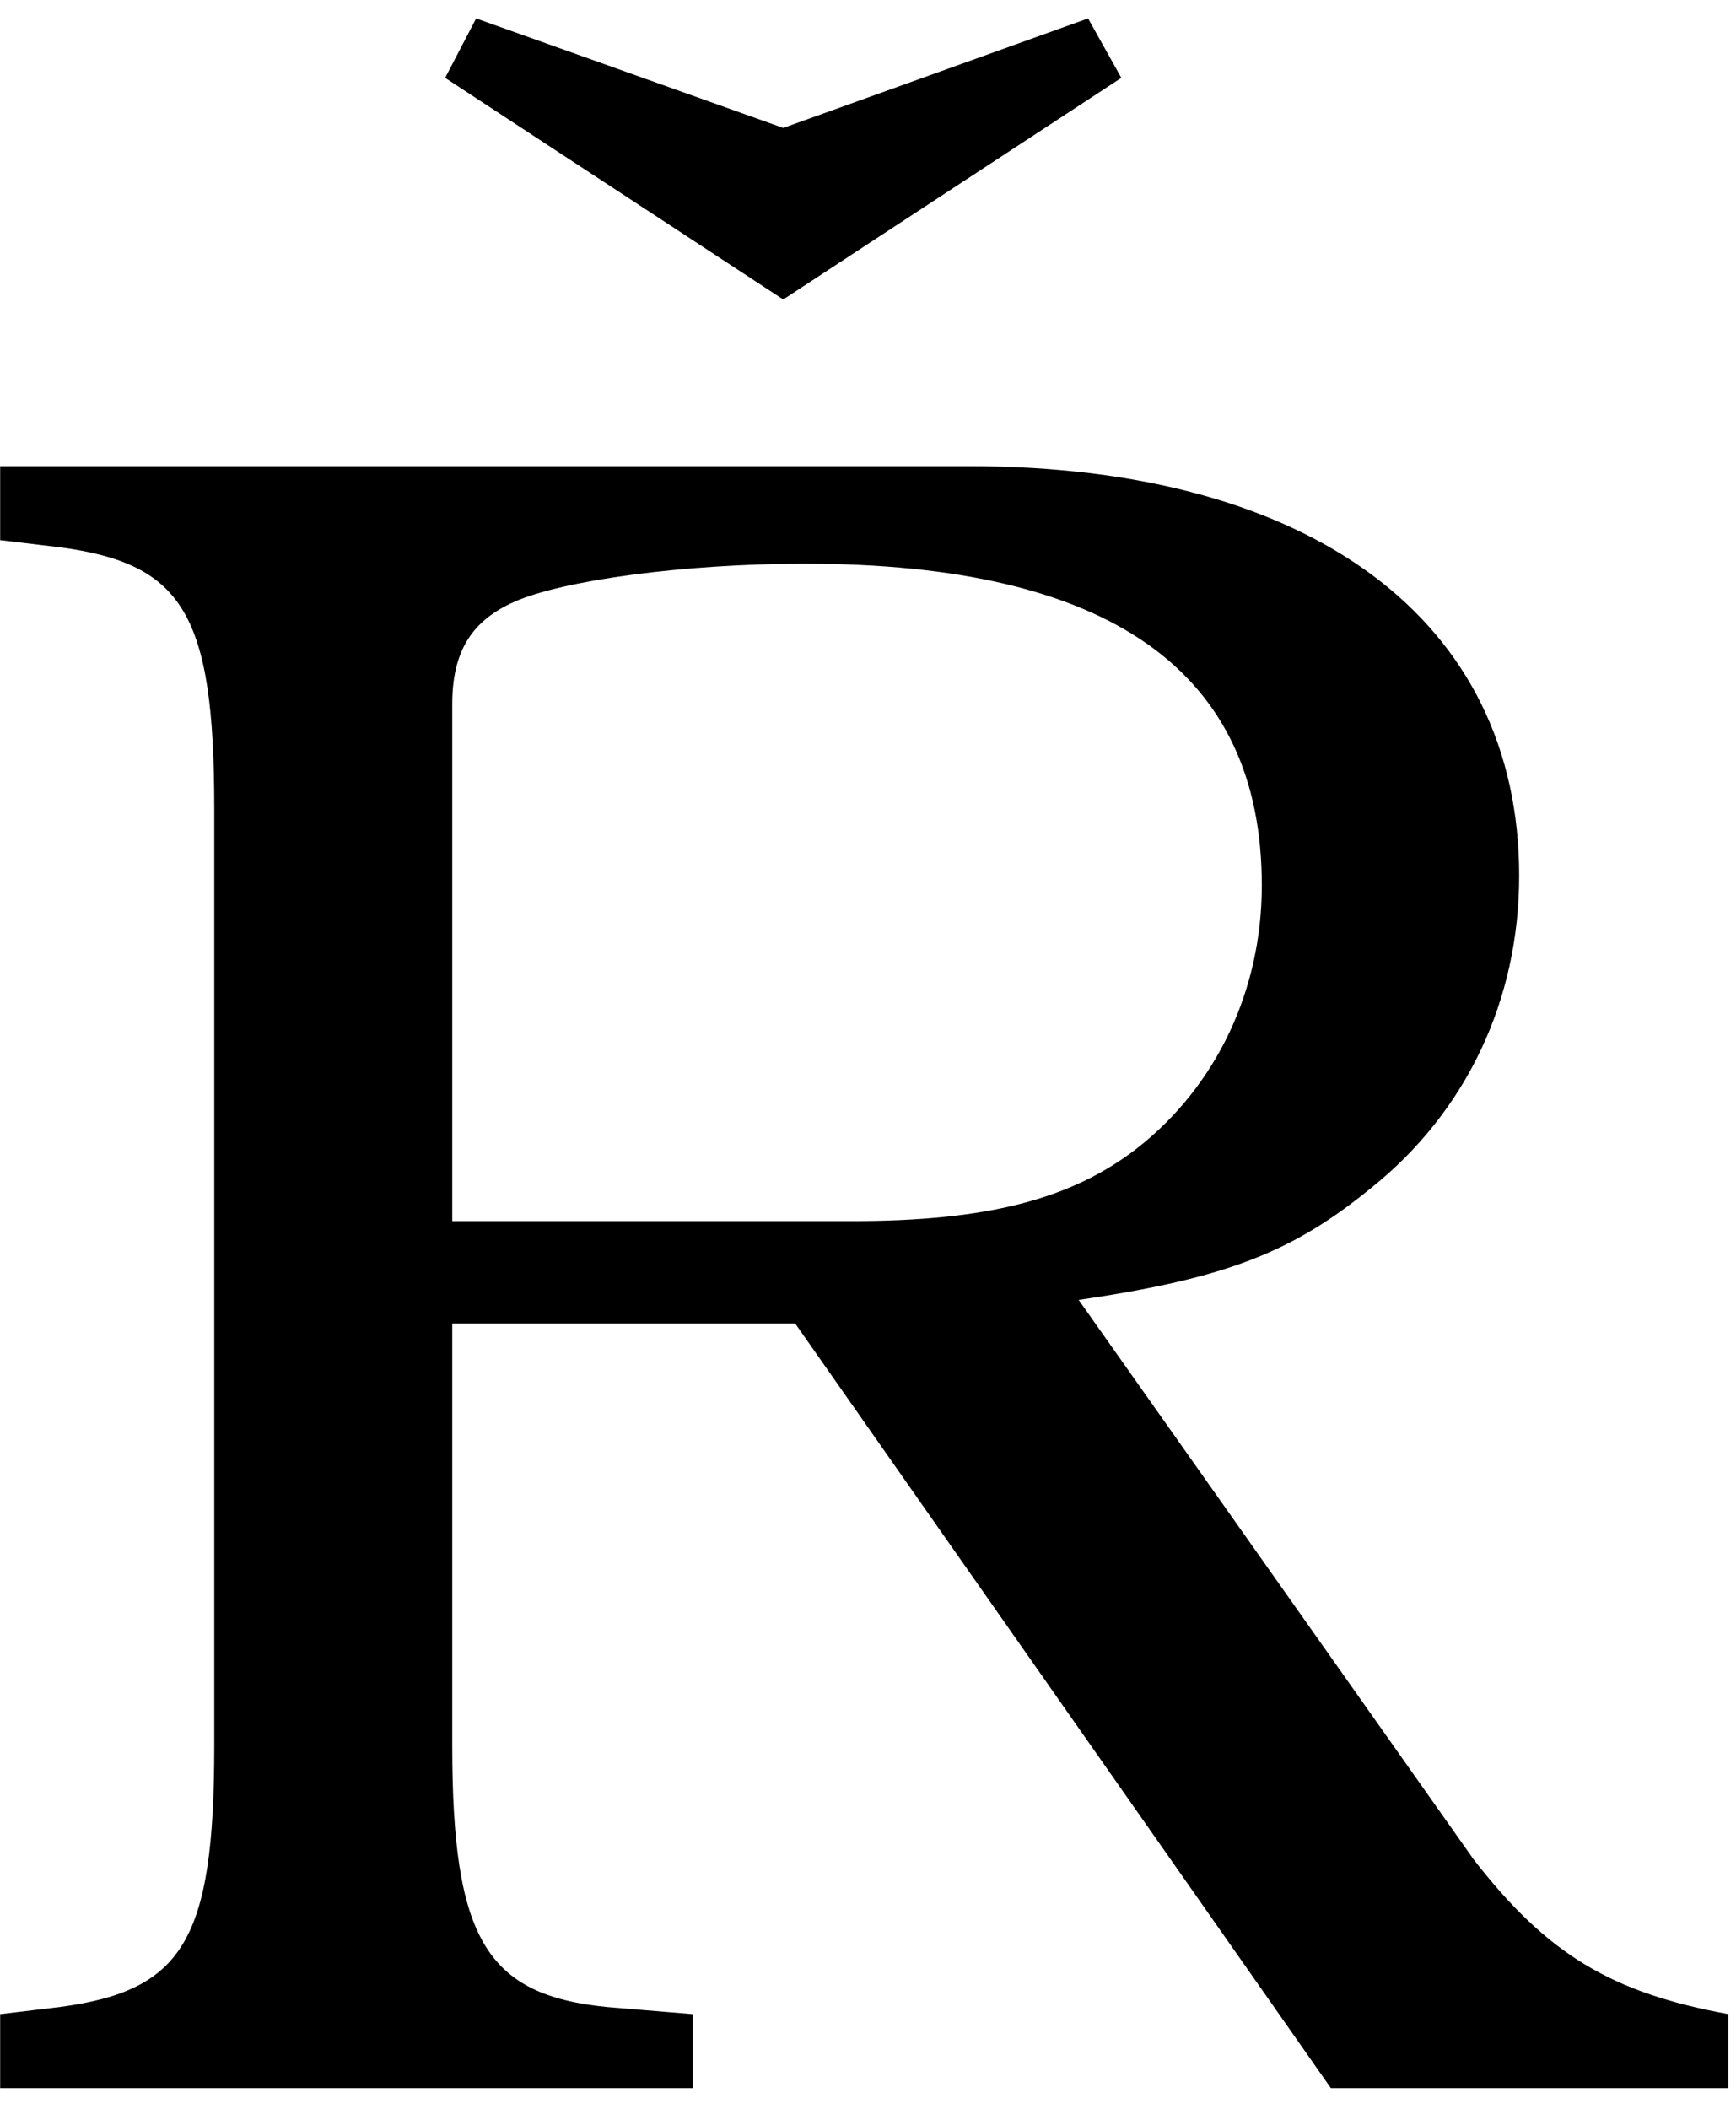 <?xml version="1.0" encoding="UTF-8" standalone="no"?>
<!-- Created with Inkscape (http://www.inkscape.org/) -->

<svg
   xmlns:dc="http://purl.org/dc/elements/1.1/"
   xmlns:cc="http://creativecommons.org/ns#"
   xmlns:rdf="http://www.w3.org/1999/02/22-rdf-syntax-ns#"
   xmlns:svg="http://www.w3.org/2000/svg"
   xmlns="http://www.w3.org/2000/svg"
   xmlns:inkscape="http://www.inkscape.org/namespaces/inkscape"
   version="1.1"
   width="105"
   height="127.5"
   id="svg2"
   xml:space="preserve"><defs
     id="defs6" /><g
     transform="matrix(1.25,0,0,-1.25,0,127.5)"
     id="g10"><g
       transform="scale(0.1,0.1)"
       id="g12"><path
         d="m 521.949,391.238 c 71.41,10.473 103.602,23.133 141.571,54.223 46.089,36.879 71.558,90.937 71.558,150.937 0,123.282 -100.308,198.133 -266.25,198.133 l -468.75,0 0,-35.793 28.75,-3.429 C 88.672,747.34 103.672,723.121 103.672,628.59 l 0,-452.66 C 103.672,81.398 88.672,57.18 28.828,49.211 l -28.75,-3.43 0,-35.793 335.152,0 0,35.793 -41.402,3.43 c -58.75,5.777 -75,33.277 -75,126.719 l 0,203.91 165.942,0 259.21,-369.852 192.348,0 0,35.793 c -56.406,10.309 -87.5,28.75 -123.277,74.84 L 521.949,391.238 z m -303.121,38.133 0,250 c 0,25.309 9.223,40.309 30,49.527 23.121,10.313 81.871,18.442 140.621,18.442 147.352,0 221.102,-51.879 221.102,-155.629 0,-50.621 -21.879,-96.723 -59.852,-126.723 -32.34,-25.308 -73.75,-35.617 -138.277,-35.617 l -193.594,0 z m 160.152,445.777 163.598,107.192 -16.098,28.75 -147.5,-52.969 -148.589,52.969 -15,-28.75 163.589,-107.192 z"
         inkscape:connector-curvature="0"
         id="path14"
         style="fill:#000000;fill-opacity:1;fill-rule:nonzero;stroke:none" /></g></g></svg>